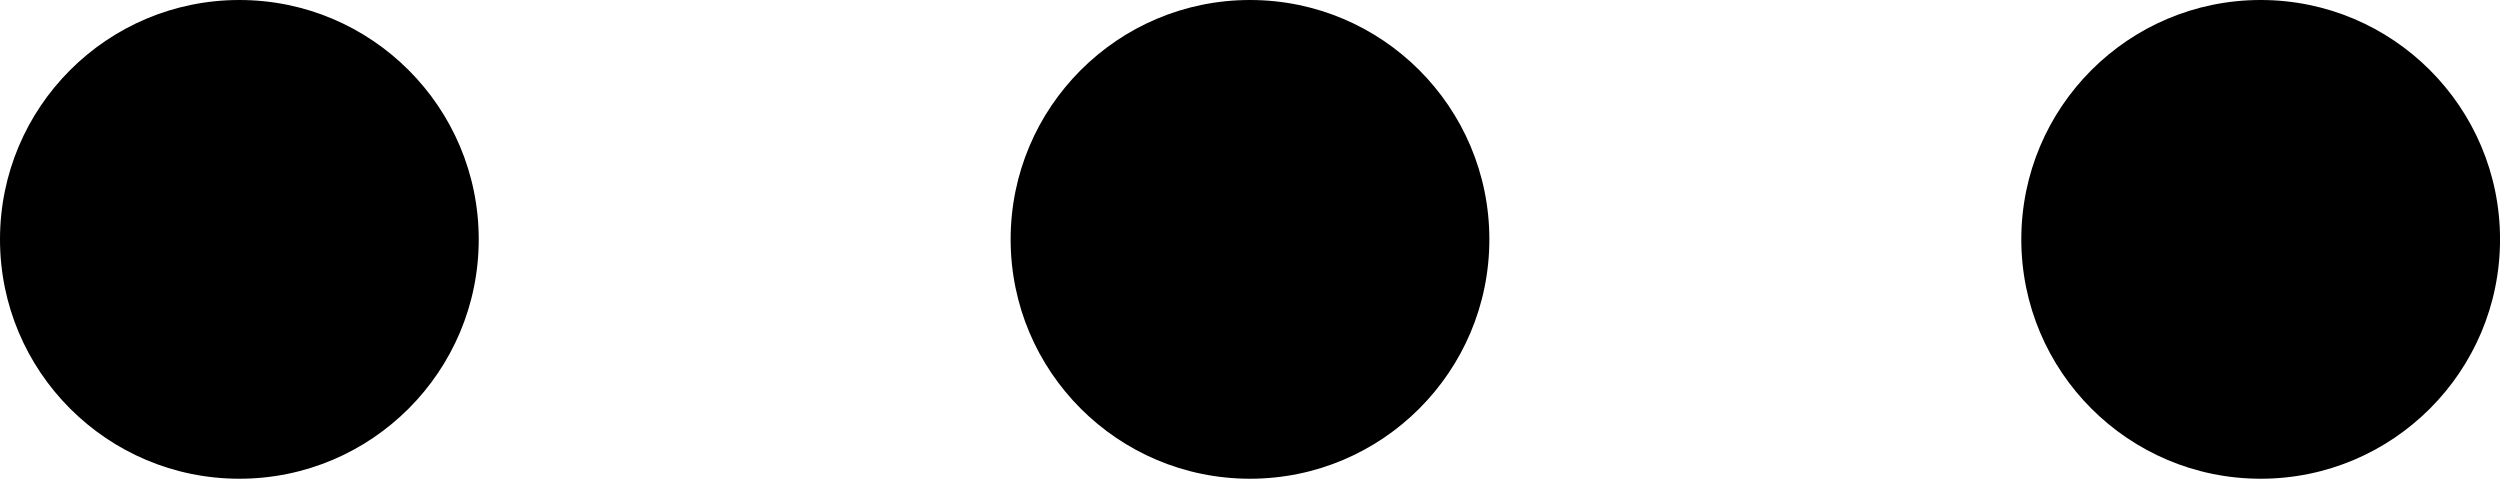 <svg xmlns="http://www.w3.org/2000/svg" width="62.248" height="11.92" viewBox="0 0 62.248 11.92">
  <g id="그룹_398" data-name="그룹 398" transform="translate(-3569.333 -6867.271) rotate(-90)">
    <ellipse id="타원_18" data-name="타원 18" cx="5.96" cy="5.96" rx="5.96" ry="5.96" transform="translate(-6879.191 3569.333)"/>
    <ellipse id="타원_18-2" data-name="타원 18" cx="5.96" cy="5.96" rx="5.96" ry="5.96" transform="translate(-6879.191 3594.497)"/>
    <ellipse id="타원_18-3" data-name="타원 18" cx="5.96" cy="5.96" rx="5.96" ry="5.96" transform="translate(-6879.191 3619.662)"/>
  </g>
</svg>
